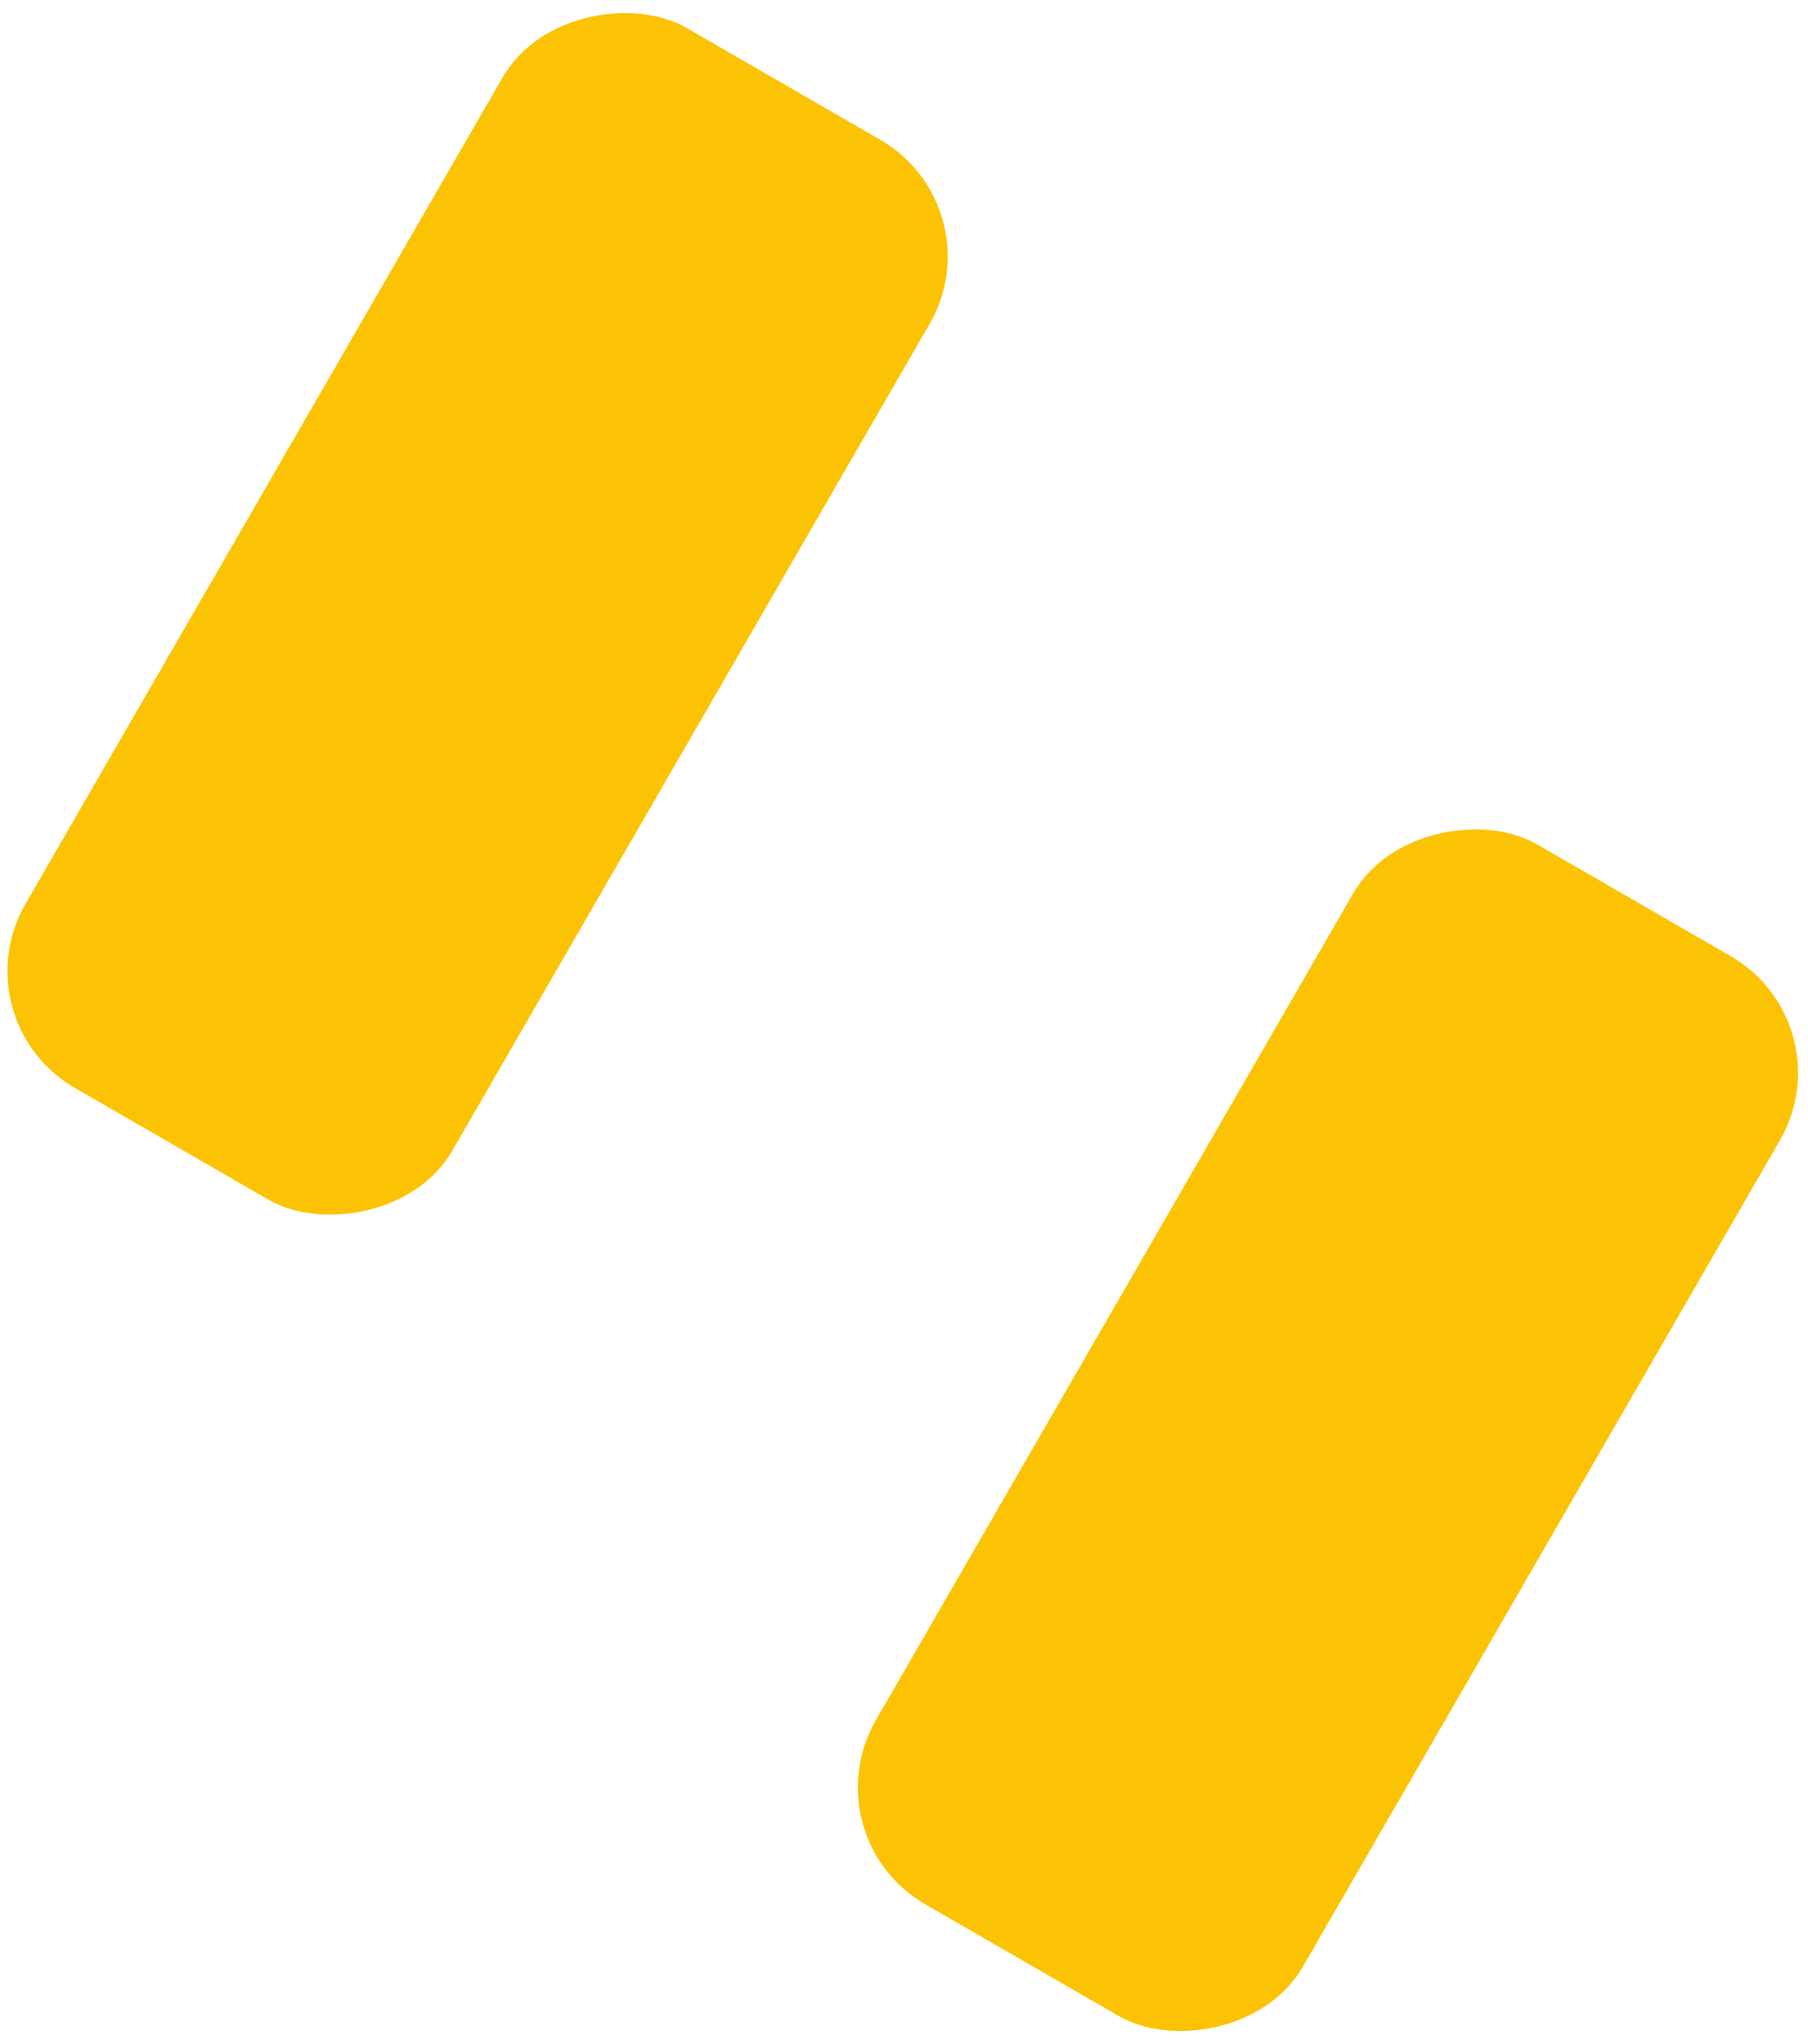 <svg width="161" height="182" viewBox="0 0 161 182" fill="currentColor" xmlns="http://www.w3.org/2000/svg">
<rect width="108.976" height="43.904" rx="12" transform="matrix(0.5 -0.866 0.866 0.5 -3.727 90.867)" fill="#FCC304"/>
<rect width="108.976" height="43.904" rx="12" transform="matrix(0.5 -0.866 0.866 0.5 71.996 163.553)" fill="#FCC304"/>
</svg>